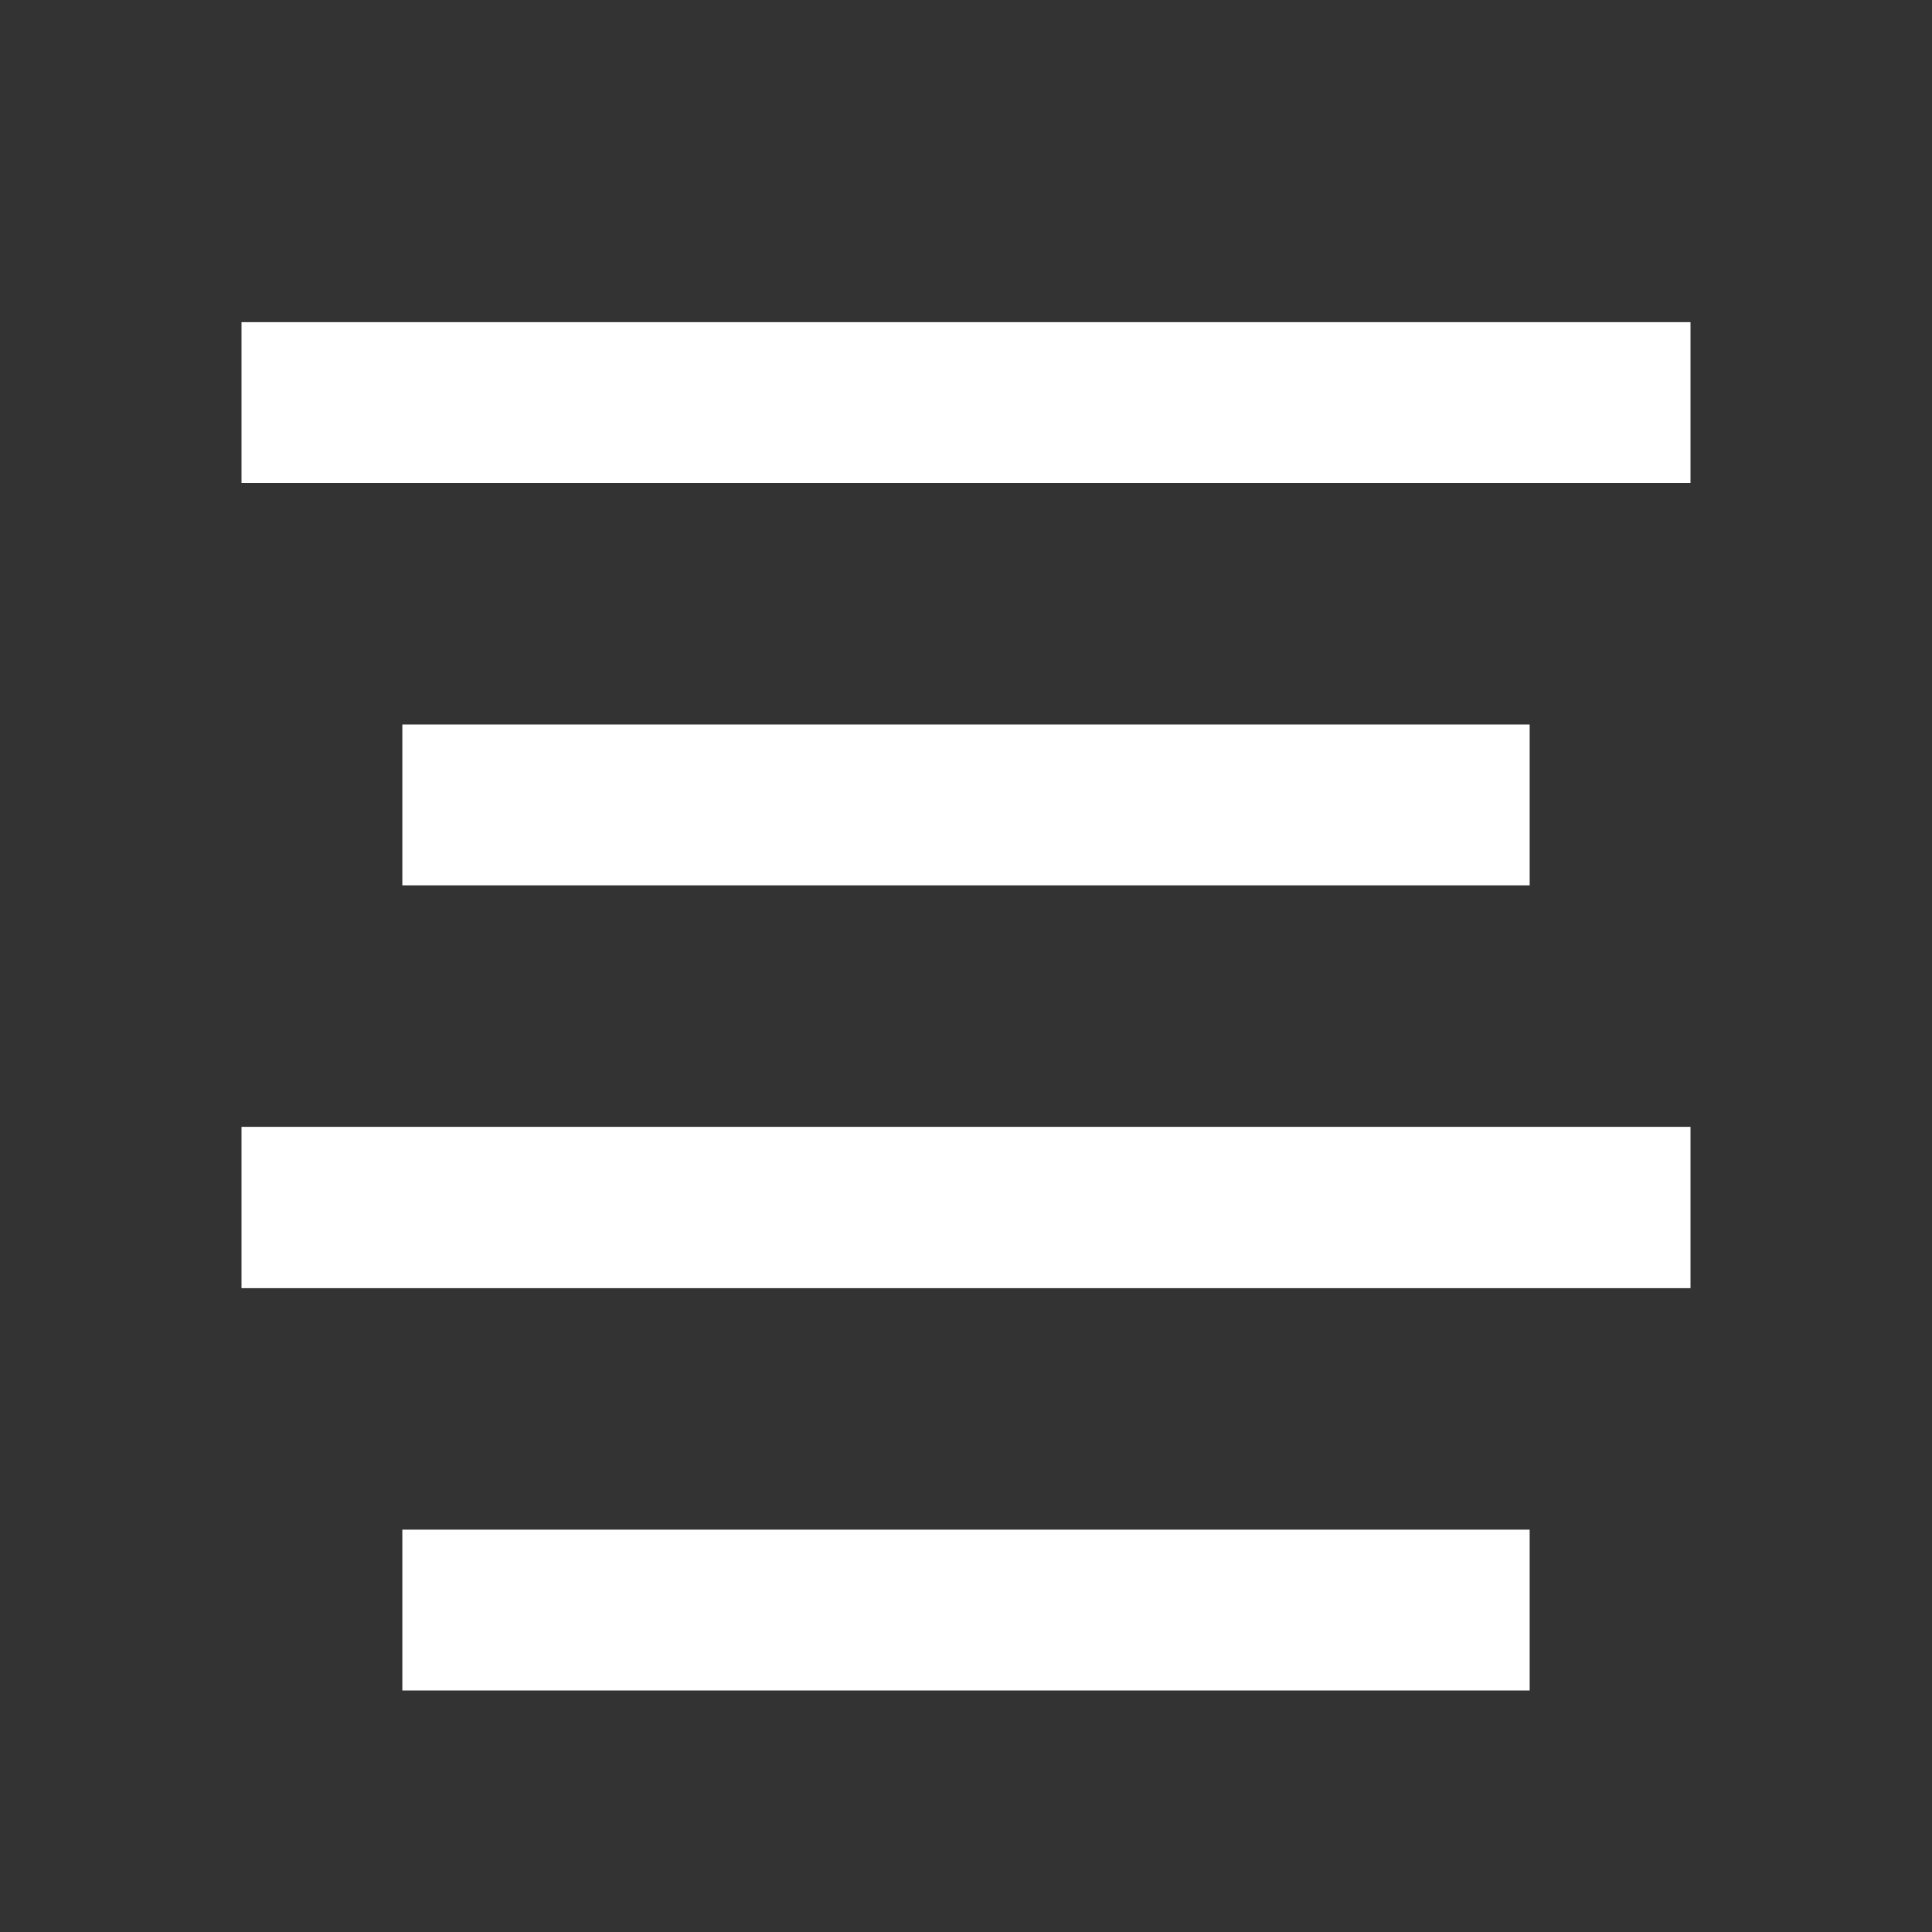 <?xml version="1.0" encoding="UTF-8"?>
<svg xmlns="http://www.w3.org/2000/svg" xmlns:xlink="http://www.w3.org/1999/xlink" width="16" height="16" viewBox="0 0 16 16" version="1.1">
<rect x="0" y="0" width="16" height="16" fill="#333333" stroke="none"/>
<g id="surface1">
<path style=" stroke:none;fill-rule:nonzero;fill:rgb(100%,100%,100%);fill-opacity:1;" d="M 2 2.668 L 14 2.668 L 14 4 L 2 4 Z M 3.332 12.668 L 12.668 12.668 L 12.668 14 L 3.332 14 Z M 2 9.332 L 14 9.332 L 14 10.668 L 2 10.668 Z M 3.332 6 L 12.668 6 L 12.668 7.332 L 3.332 7.332 Z M 3.332 6 "/>
</g>
</svg>
